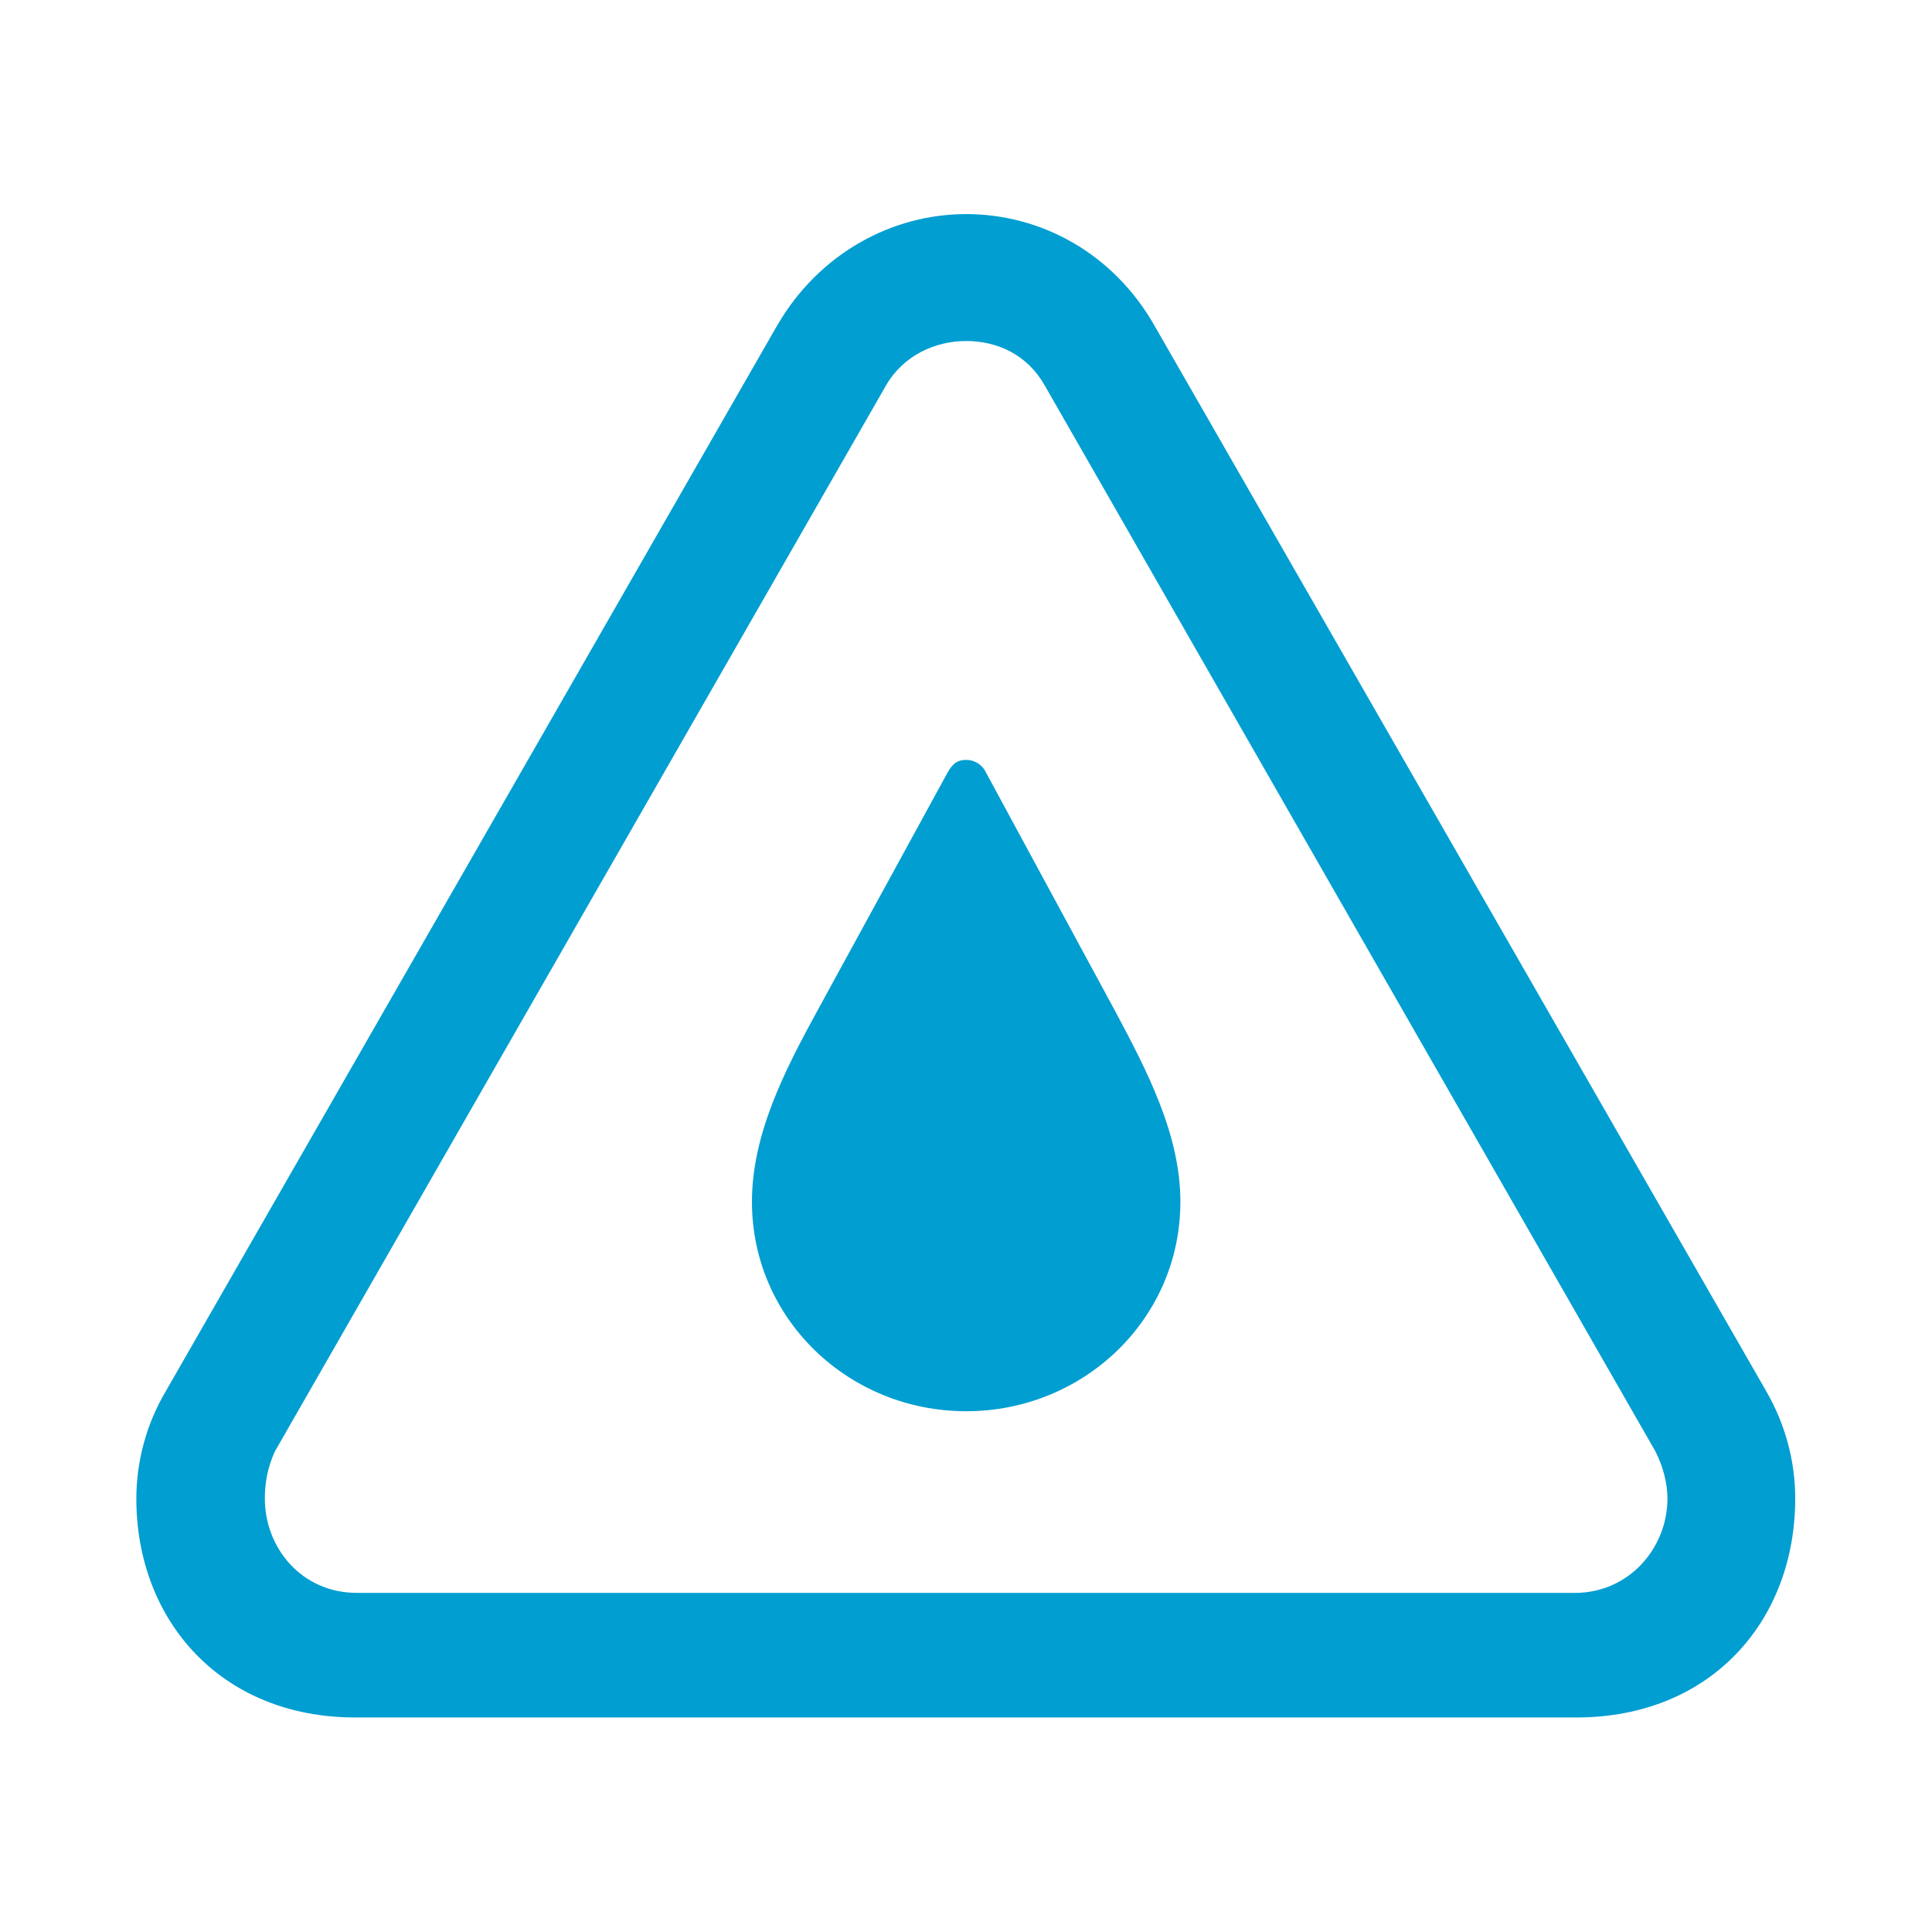 <svg width="53" height="53" viewBox="0 0 53 53" fill="none" xmlns="http://www.w3.org/2000/svg">
<path d="M9.747 47.115H43.241C46.941 47.115 49.248 44.459 49.248 41.108C49.248 40.107 48.987 39.083 48.443 38.148L31.663 8.92C30.53 6.939 28.551 5.873 26.505 5.873C24.481 5.873 22.479 6.939 21.325 8.92L4.545 38.17C4.02 39.06 3.742 40.074 3.74 41.108C3.74 44.46 6.069 47.115 9.747 47.115ZM9.791 43.697C8.267 43.697 7.265 42.457 7.265 41.108C7.265 40.716 7.331 40.259 7.549 39.802L24.306 10.573C24.785 9.747 25.656 9.355 26.505 9.355C27.354 9.355 28.18 9.725 28.659 10.573L45.417 39.823C45.635 40.26 45.743 40.716 45.743 41.108C45.743 42.457 44.699 43.698 43.197 43.698L9.791 43.697ZM26.505 38.714C29.725 38.714 32.381 36.189 32.381 32.969C32.381 31.119 31.466 29.378 30.596 27.745L27.049 21.194C27.002 21.09 26.925 21.002 26.828 20.94C26.732 20.878 26.62 20.846 26.505 20.846C26.243 20.846 26.113 20.976 25.982 21.216L22.413 27.745C21.521 29.378 20.628 31.119 20.628 32.969C20.628 36.189 23.284 38.714 26.505 38.714Z" fill="#019ED1"/>
</svg>

